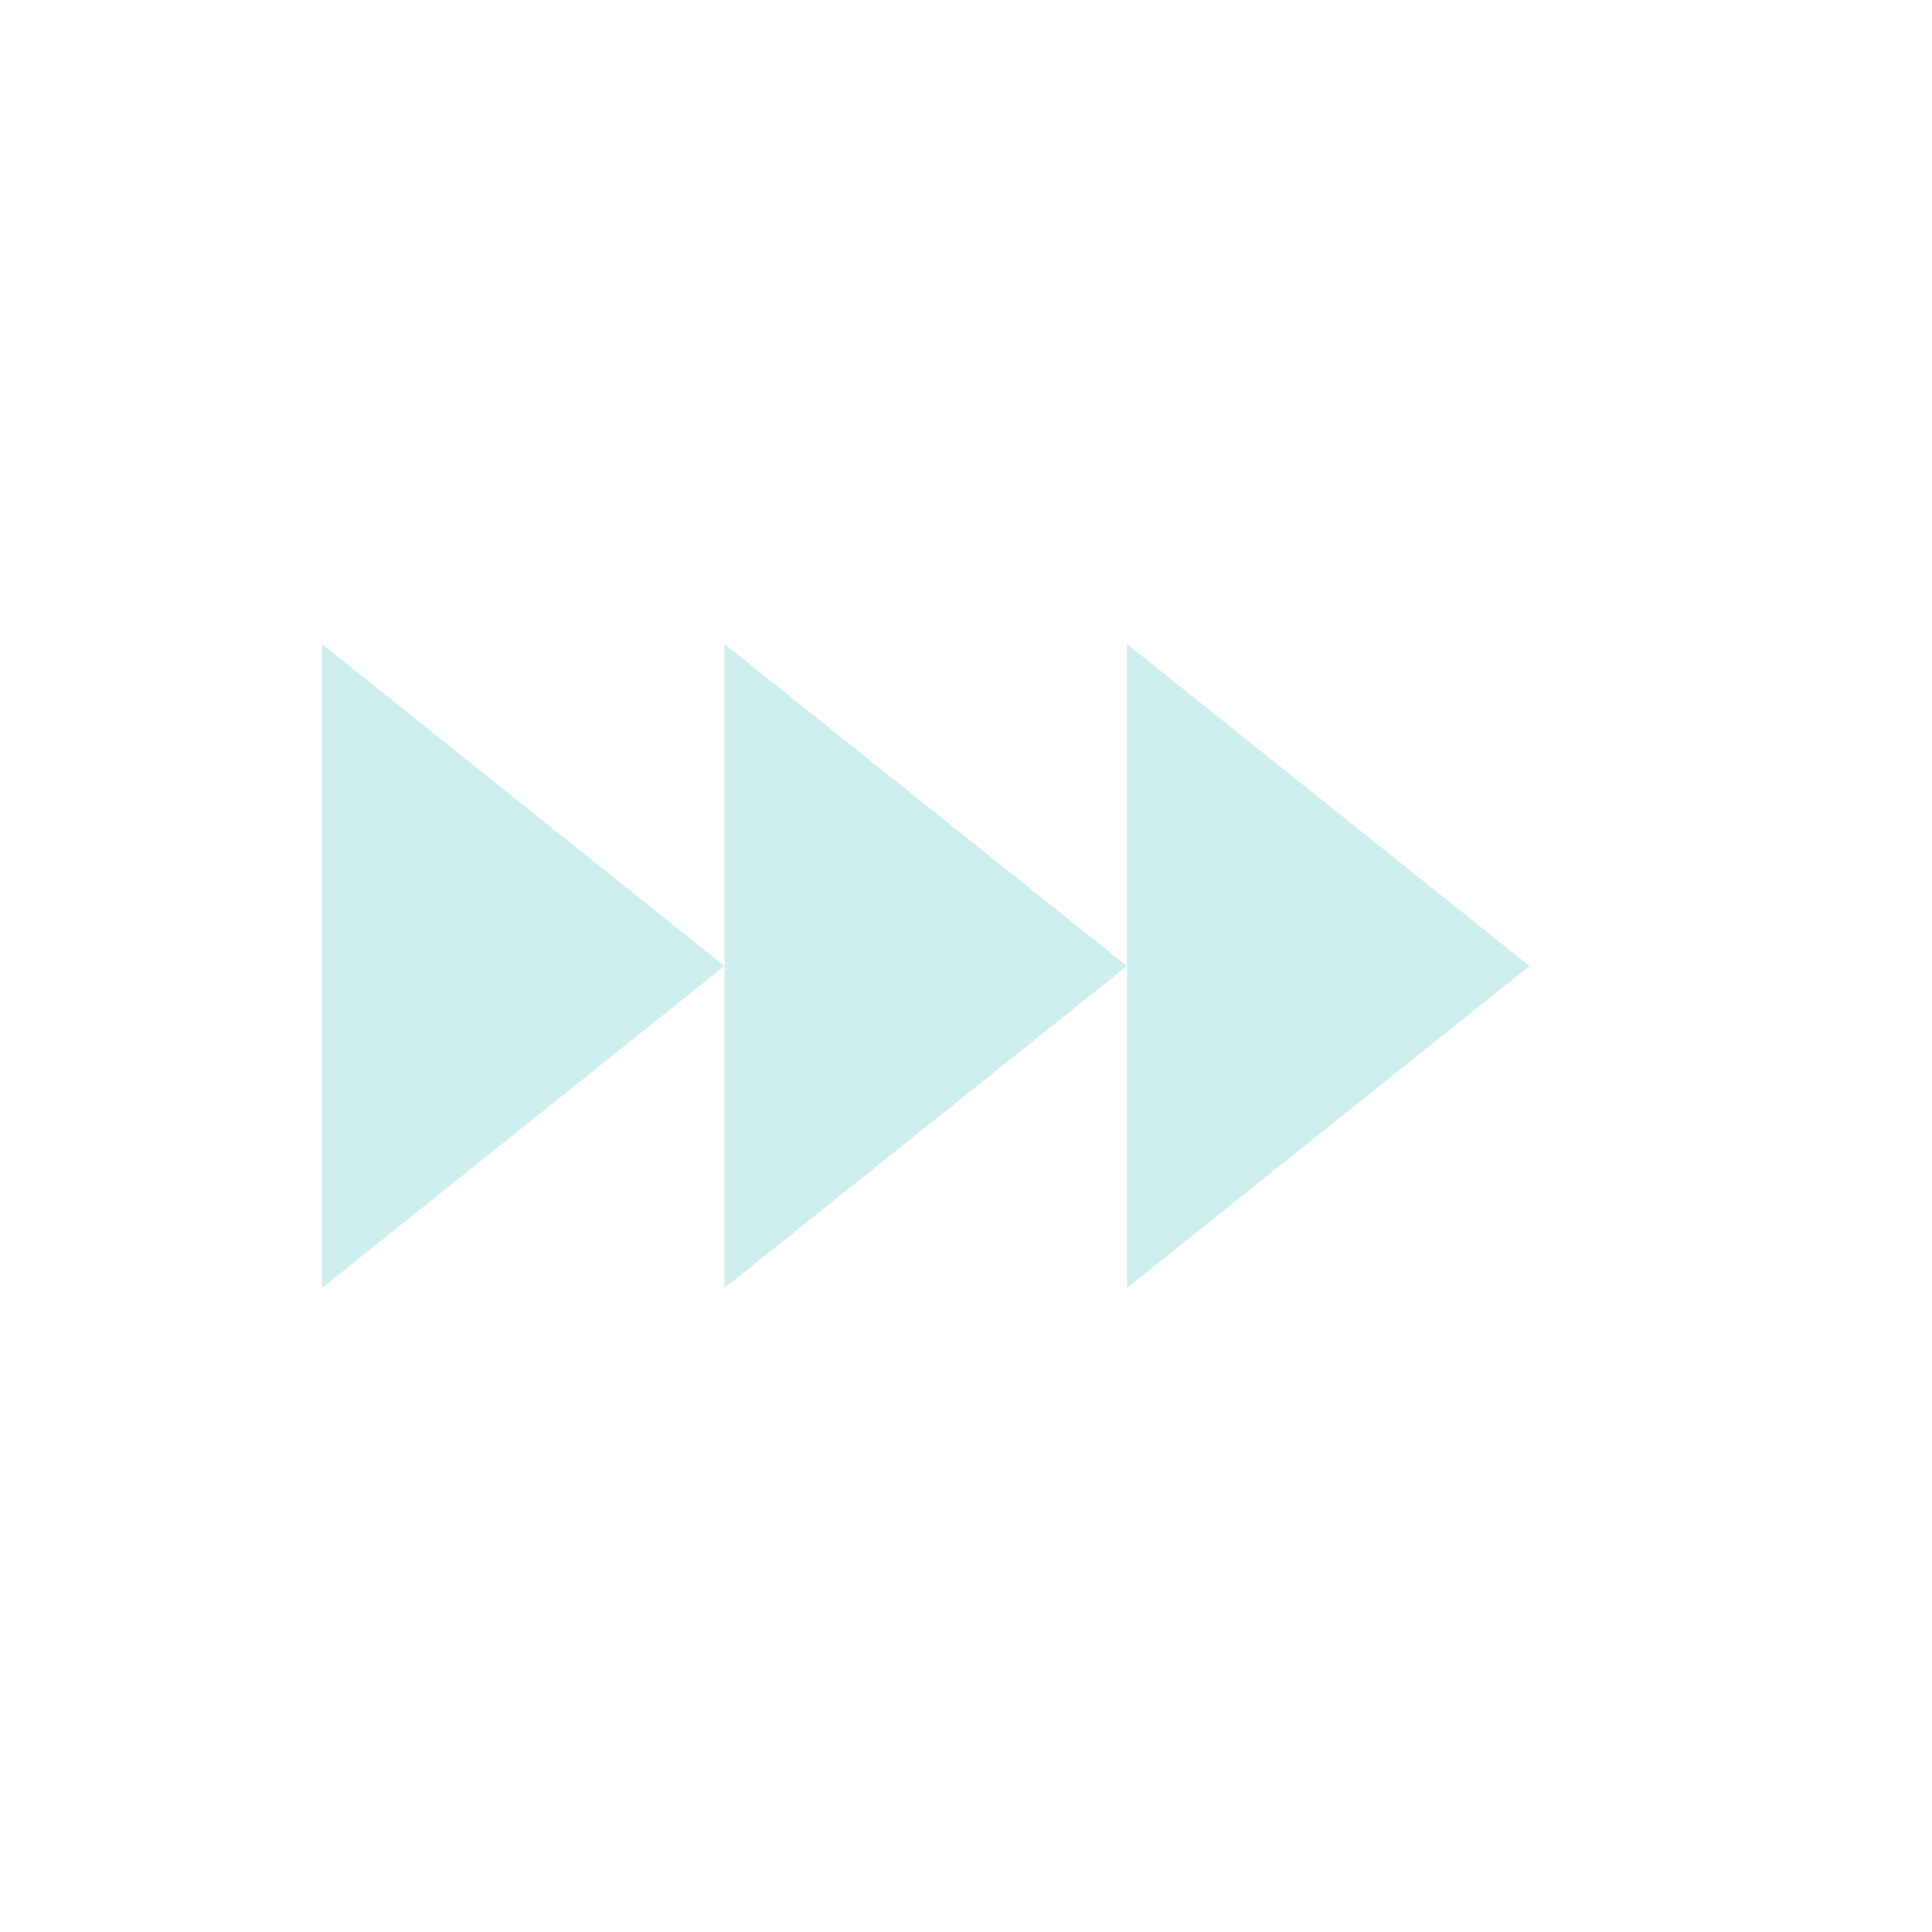 <svg xmlns="http://www.w3.org/2000/svg" width="24" height="24" version="1.1">
 <defs>
  <style id="current-color-scheme" type="text/css">
   .ColorScheme-Text { color:#cfefef; } .ColorScheme-Highlight { color:#3fbdbd; } .ColorScheme-NeutralText { color:#73d0d0; } .ColorScheme-PositiveText { color:#5dc9c9; } .ColorScheme-NegativeText { color:#339b9b; }
  </style>
 </defs>
 <path style="fill:currentColor" class="ColorScheme-Text" d="m 4,8 v 4 4 L 6.5,14 9,12 6.5,10 Z m 5,4 v 4 L 11.5,14 14,12 11.5,10 9,8 Z m 5,0 v 4 L 16.5,14 19,12 16.5,10 14,8 Z"/>
</svg>

